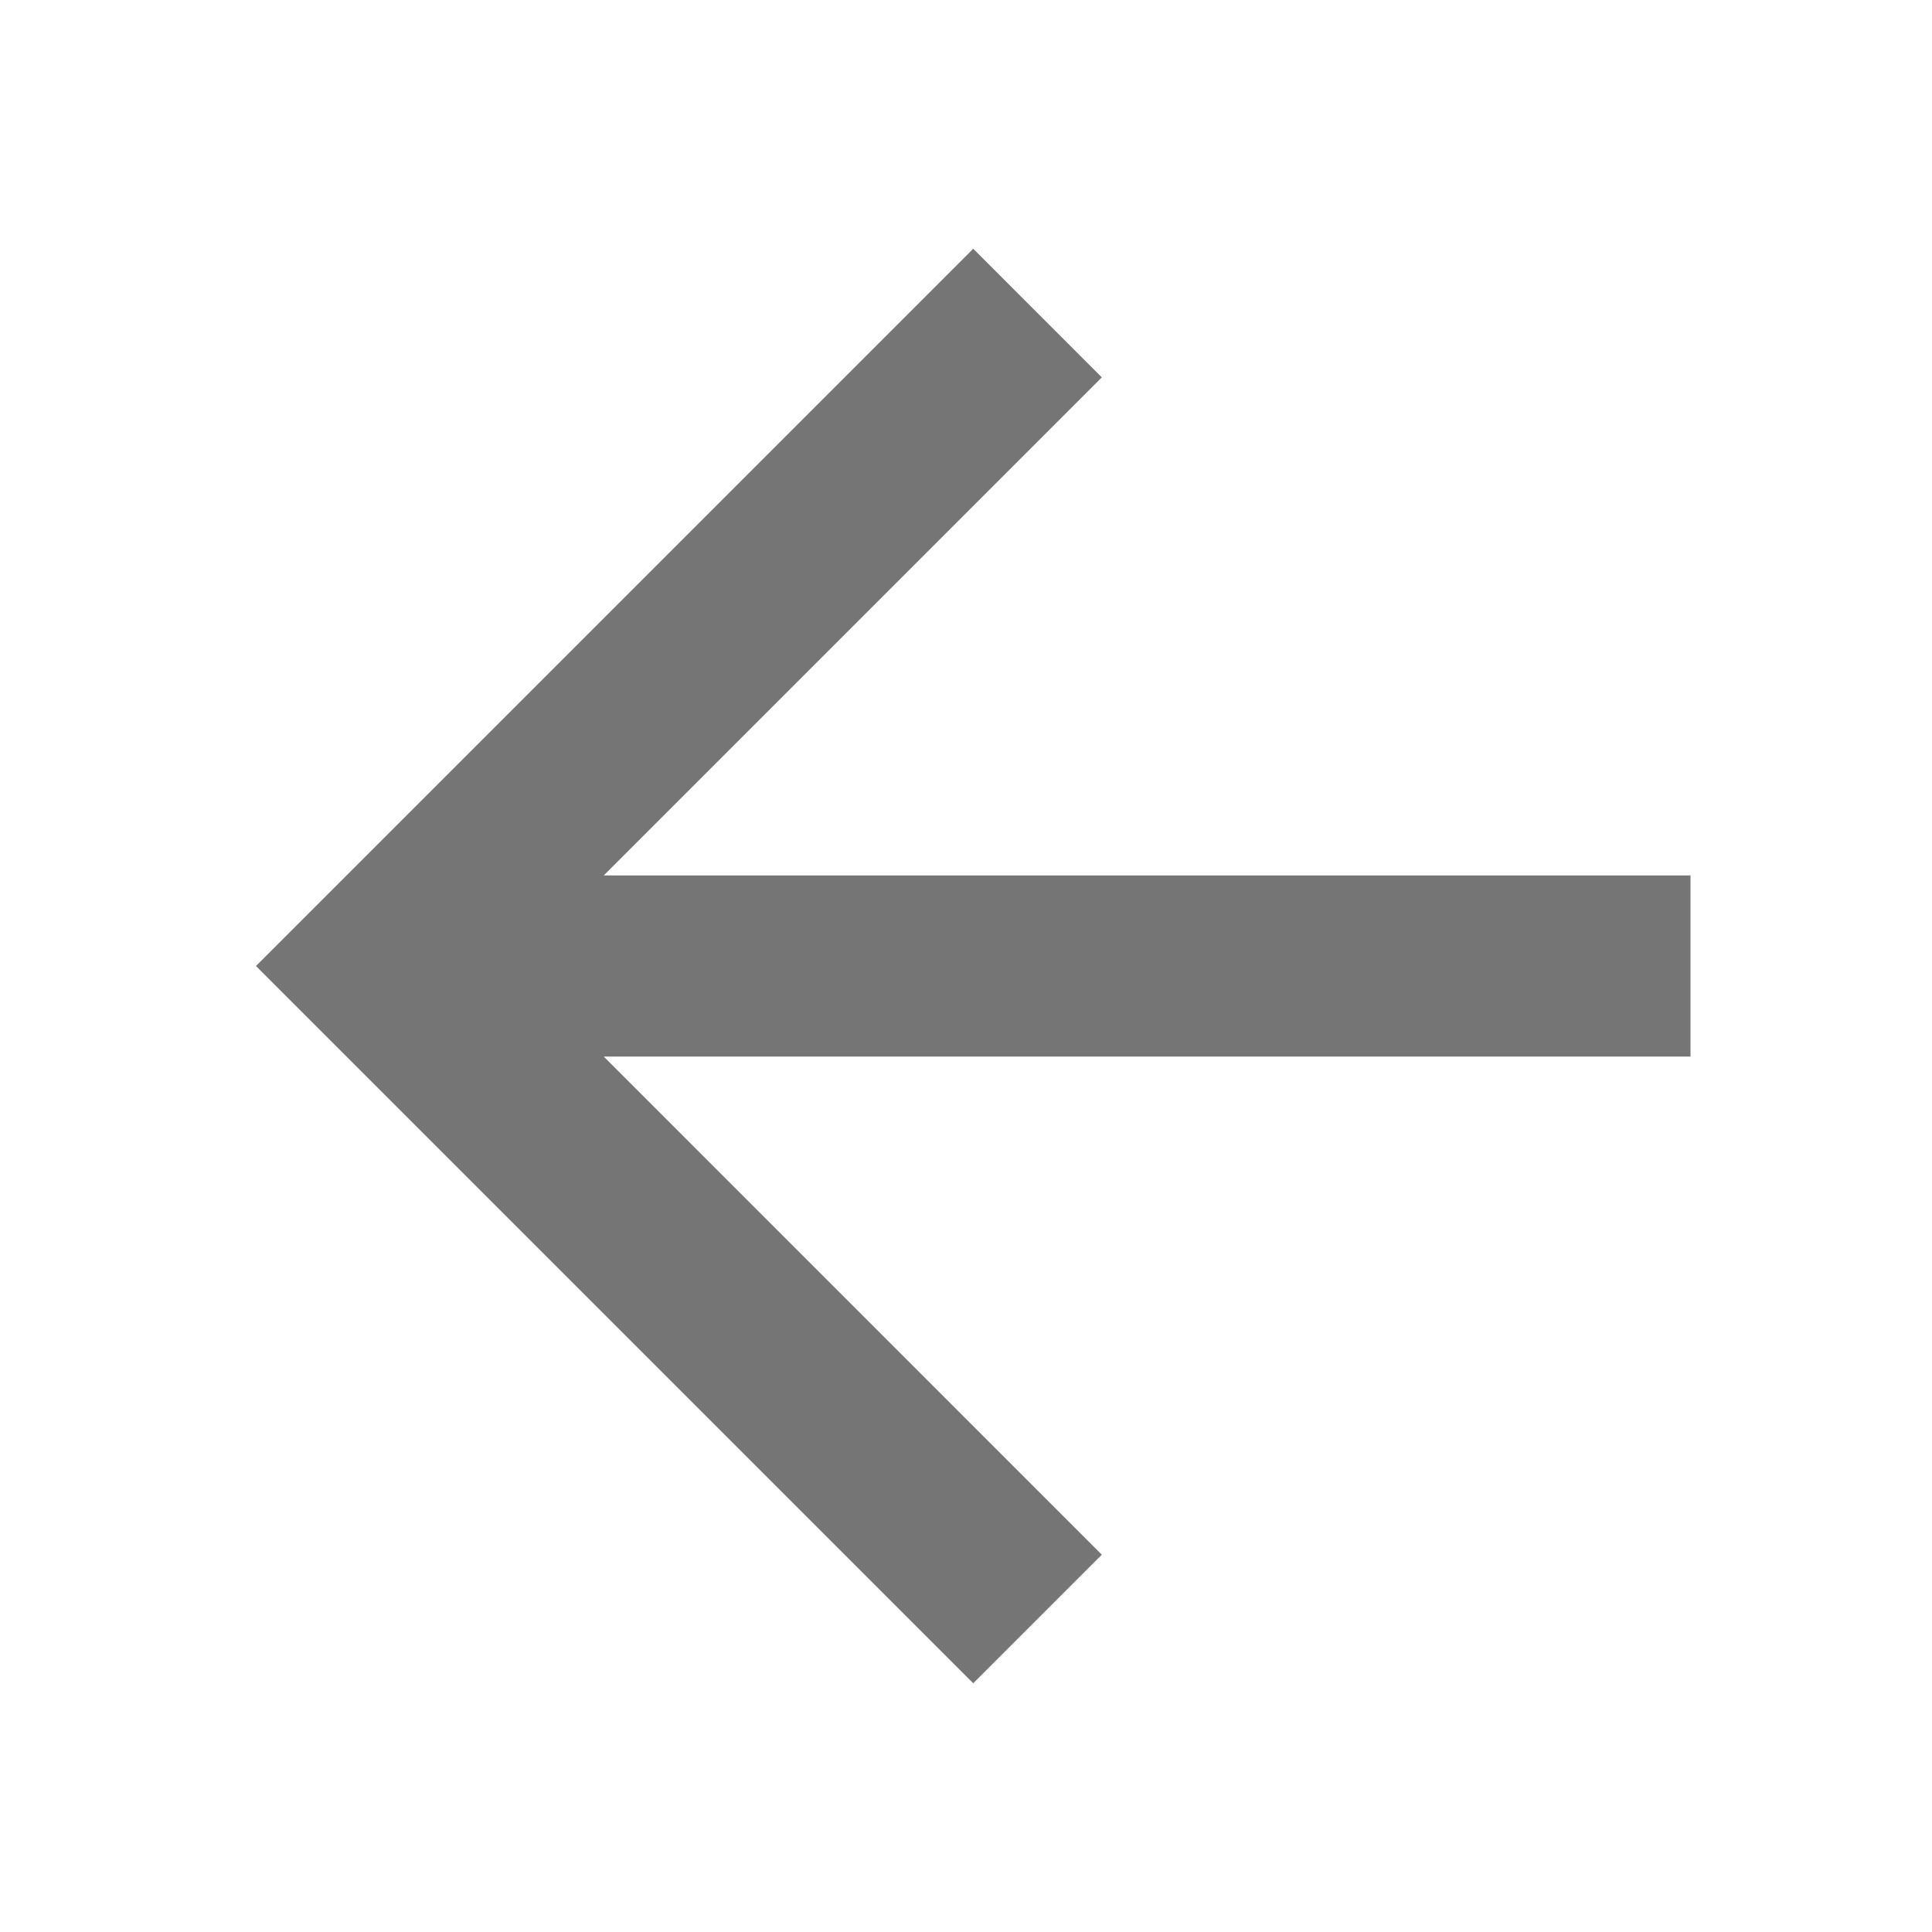 <svg width="24" height="24" viewBox="0 0 24 24" fill="none" xmlns="http://www.w3.org/2000/svg">
<path fill-rule="evenodd" clip-rule="evenodd" d="M21 10.875V13.125H7.5L13.687 19.313L12.09 20.91L3.18 12L12.09 3.09L13.687 4.688L7.5 10.875H21Z" fill="#757575"/>
</svg>
